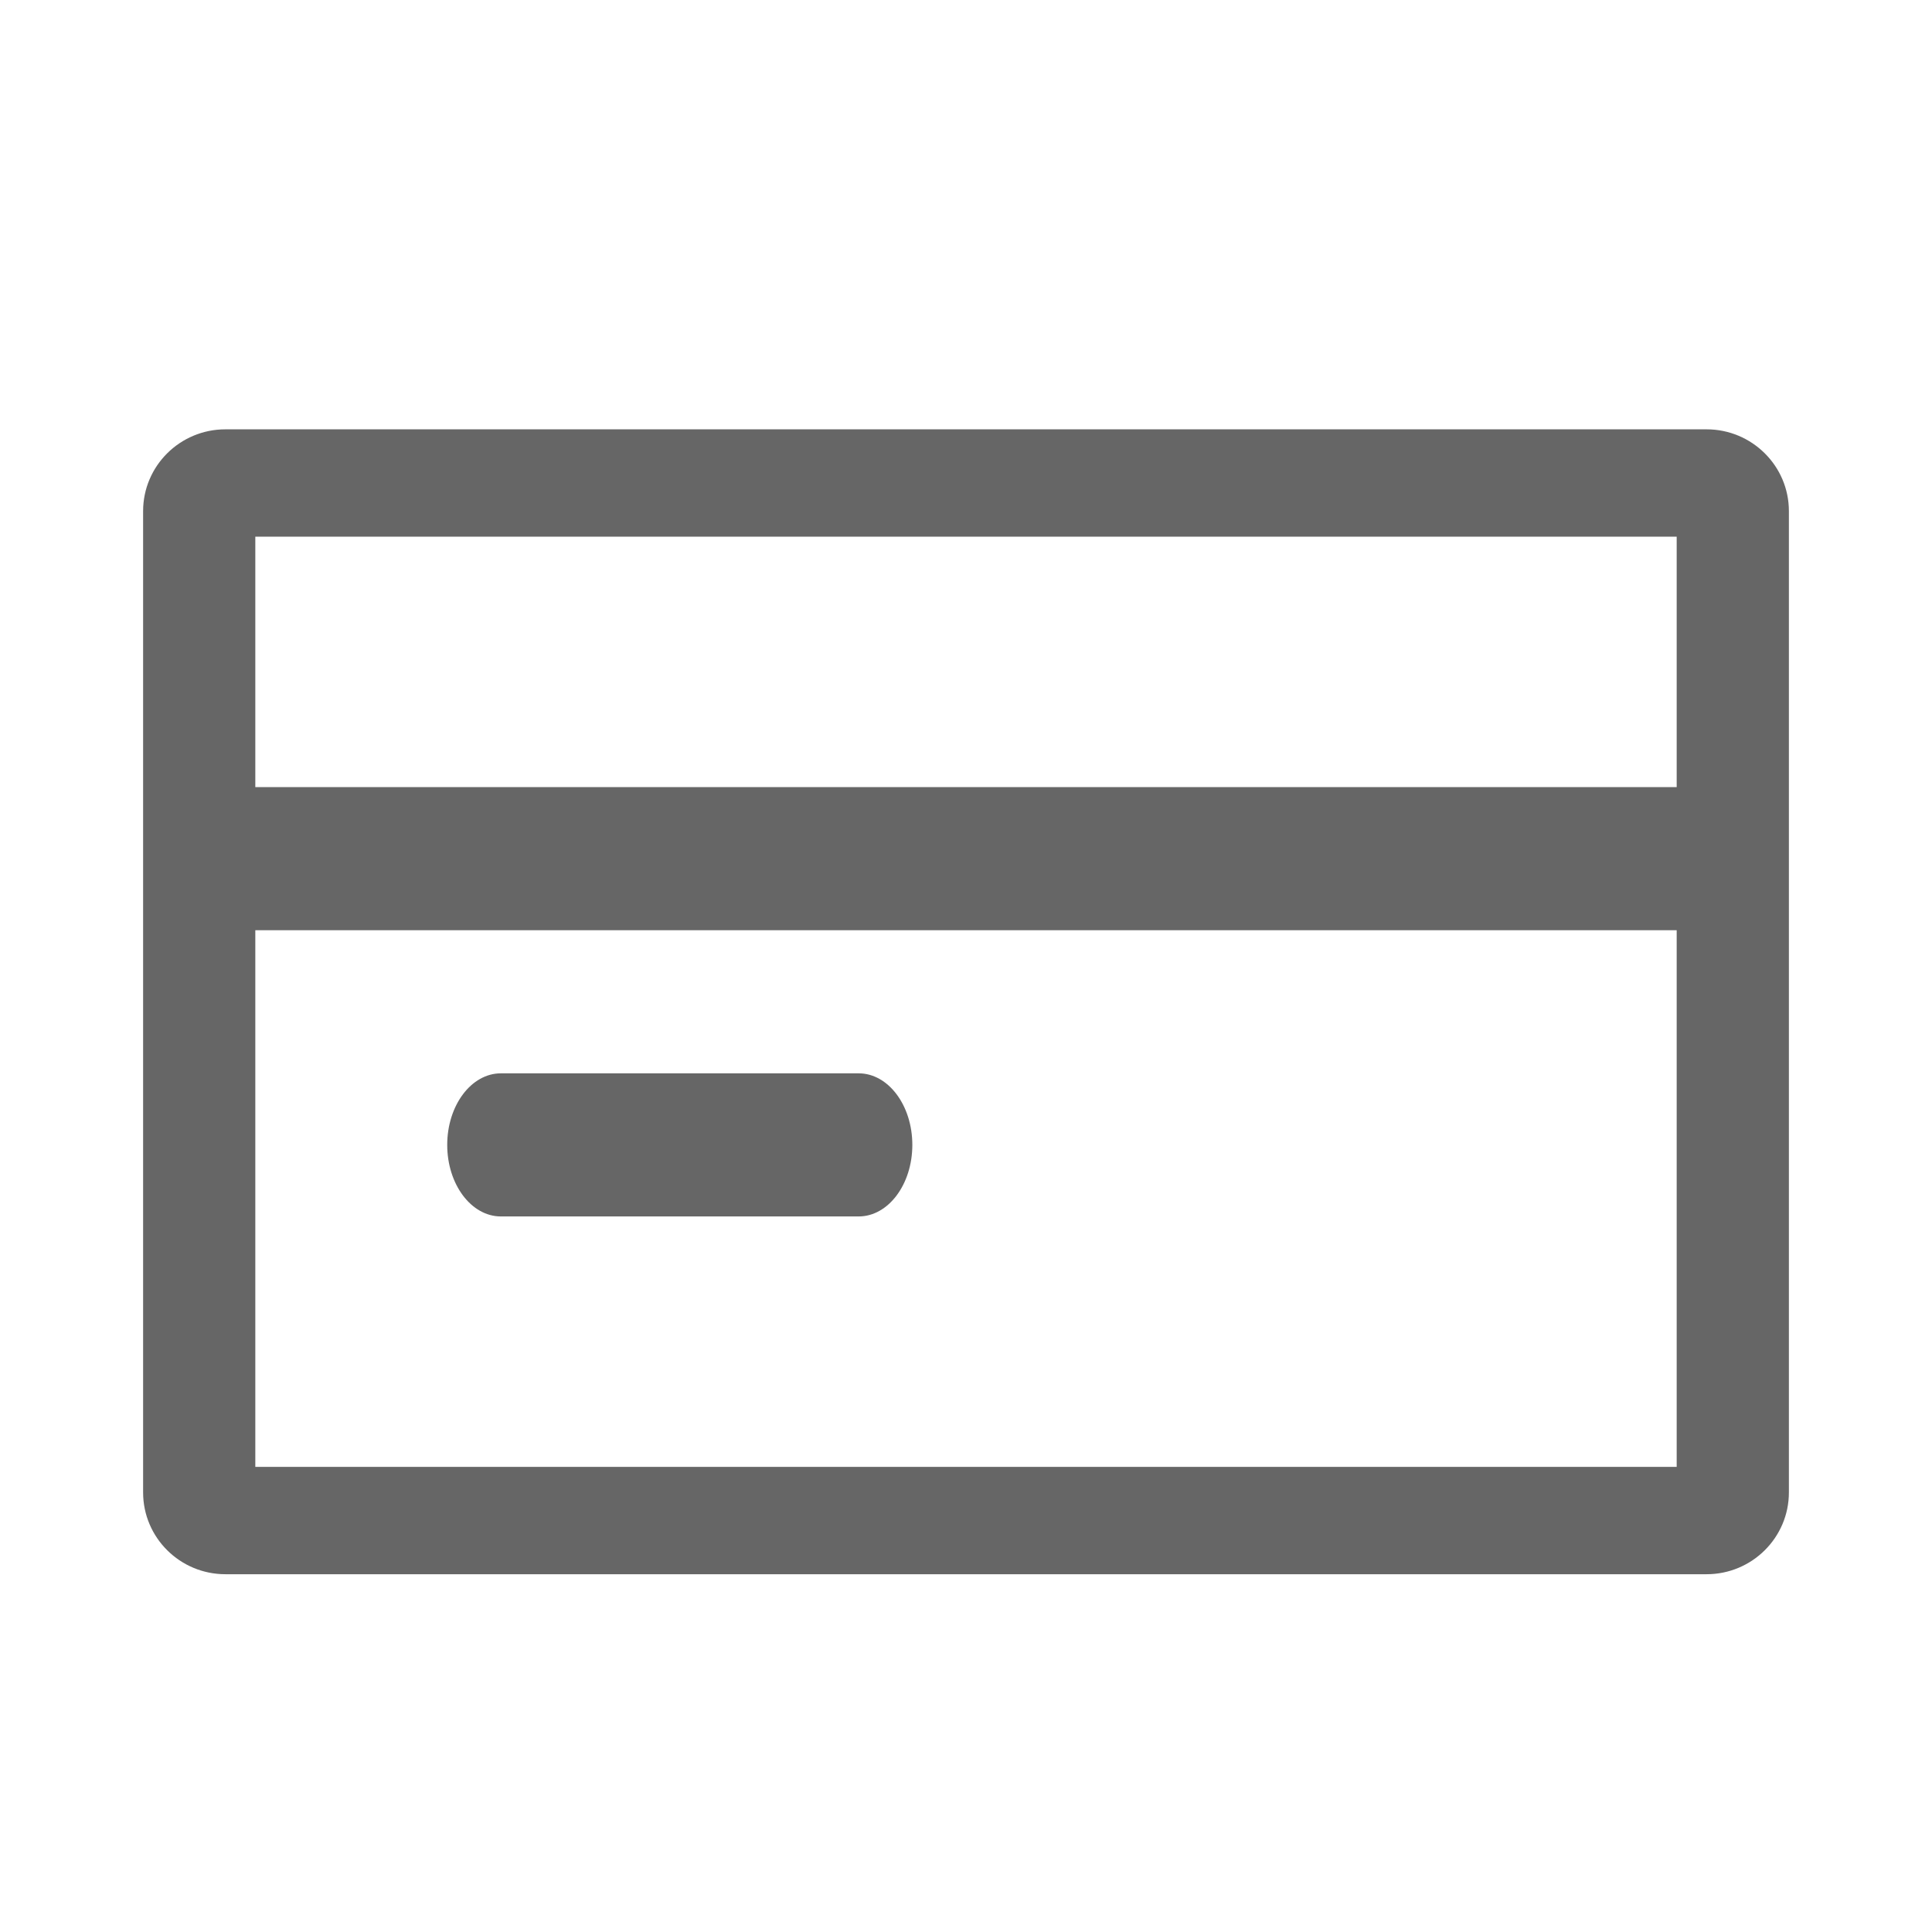 <?xml version="1.0" encoding="UTF-8"?>
<svg width="27px" height="27px" viewBox="0 0 27 27" version="1.1" xmlns="http://www.w3.org/2000/svg" xmlns:xlink="http://www.w3.org/1999/xlink">
    <!-- Generator: Sketch 49.3 (51167) - http://www.bohemiancoding.com/sketch -->
    <title>icon_footer_top up_normal</title>
    <desc>Created with Sketch.</desc>
    <defs></defs>
    <g id="icon_footer_top-up_normal" stroke="none" stroke-width="1" fill="none" fill-rule="evenodd">
        <g id="Page-1" transform="translate(2, 6)" fill="#666666">
            <path d="M21.85,0 L1.15,0 C0.515,0 0,0.512 0,1.143 L0,6.286 L0,6.857 L0,14.857 C0,15.488 0.515,16 1.15,16 L21.85,16 C22.484,16 23,15.488 23,14.857 L23,6.857 L23,6.286 L23,1.143 C23,0.512 22.484,0 21.85,0 M21.432,1.5 L21.432,6.286 L21.432,6.857 L21.432,14.5 L1.568,14.5 L1.568,6.857 L1.568,6.286 L1.568,1.5 L21.432,1.5" id="Fill-1"></path>
            <path d="M5,11 C4.586,11 4.25,10.552 4.25,10 C4.25,9.448 4.586,9 5,9 L10,9 C10.414,9 10.75,9.448 10.75,10 C10.75,10.552 10.414,11 10,11 L5,11 Z" id="Fill-4"></path>
            <polygon id="Fill-6" points="1 7 22 7 22 5 1 5"></polygon>
        </g>
    </g>
</svg>